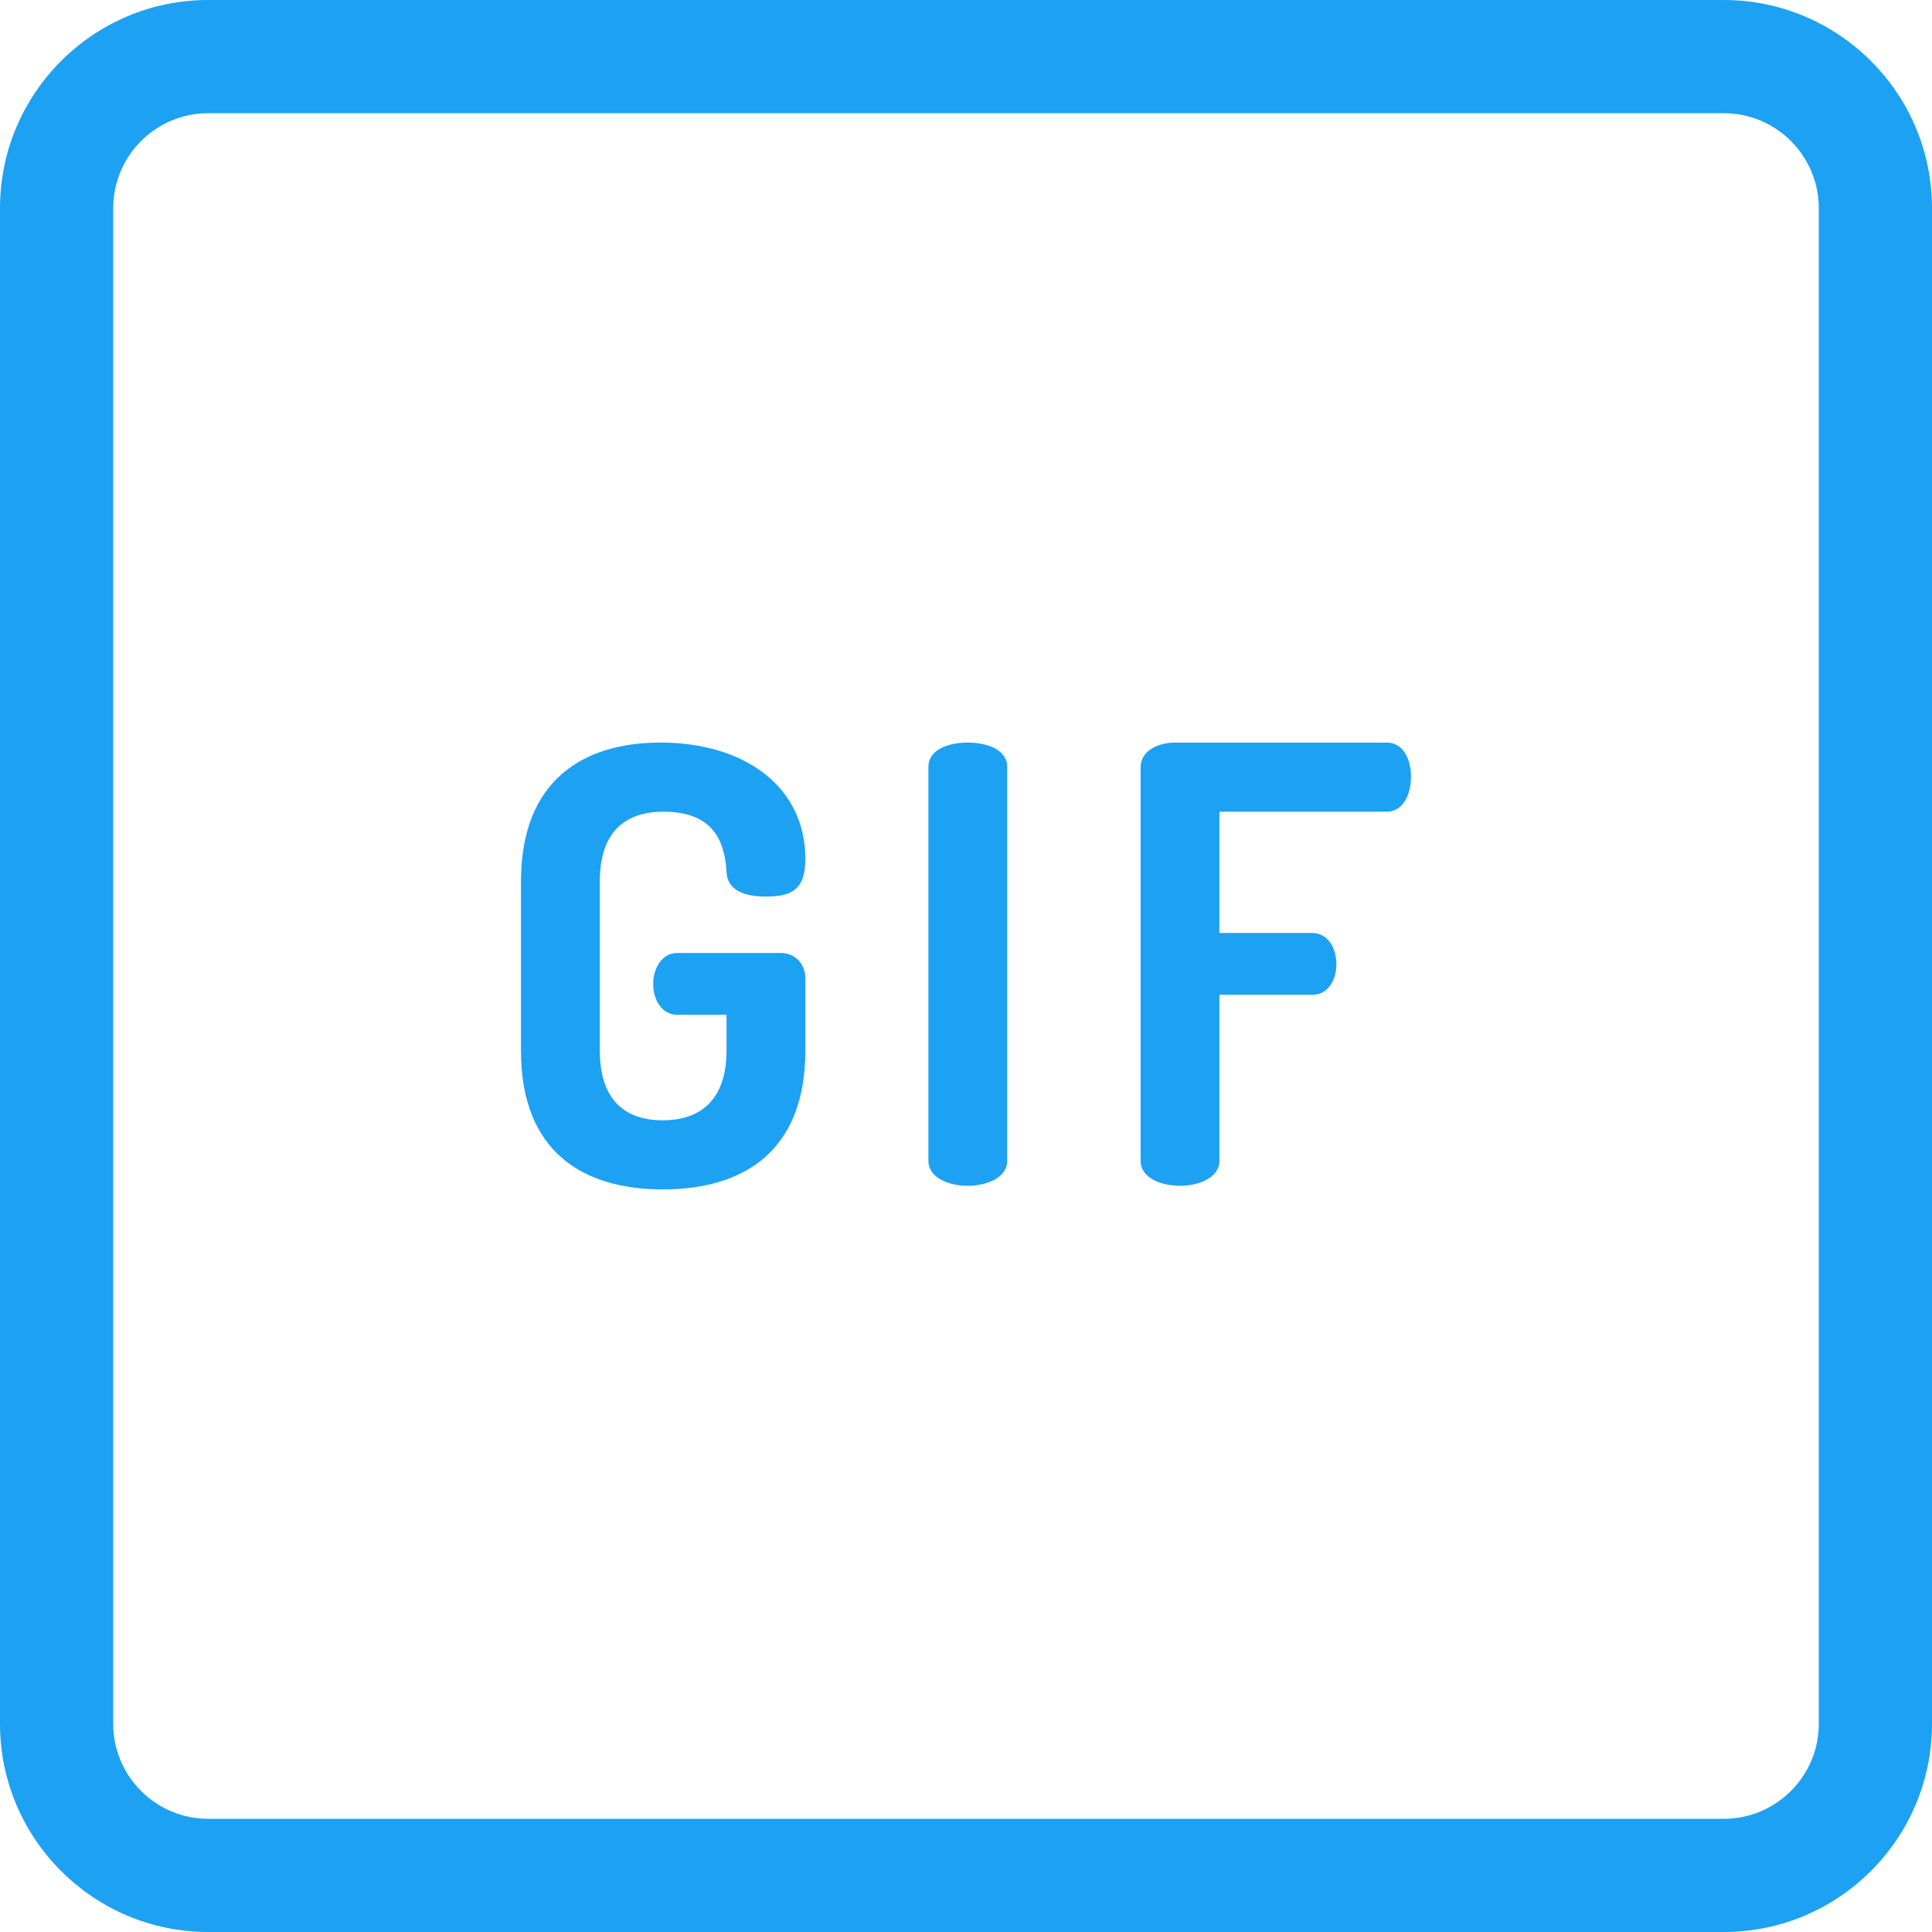 <?xml version="1.0"?>
<svg xmlns="http://www.w3.org/2000/svg" height="512px" viewBox="0 0 512 512" width="512px" class=""><g><path d="m456.832 0h-401.664c-30.422 0-55.168 24.746-55.168 55.168v401.664c0 30.418 24.746 55.168 55.168 55.168h401.664c30.418 0 55.168-24.75 55.168-55.168v-401.664c0-30.422-24.75-55.168-55.168-55.168zm25.168 456.832c0 13.879-11.289 25.168-25.168 25.168h-401.664c-13.879 0-25.168-11.289-25.168-25.168v-401.664c0-13.879 11.289-25.168 25.168-25.168h401.664c13.879 0 25.168 11.289 25.168 25.168zm0 0" data-original="#000000" class="active-path" data-old_color="#000000" fill="#1DA1F2"/>
<path d="m175.828 215.109c13.656 0 16.227 8.355 16.711 15.906.16 4.98 4.816 6.586 10.441 6.586 6.91 0 10.445-1.926 10.445-9.961 0-19.281-16.23-30.852-38.402-30.852-20.406 0-36.957 9.961-36.957 36.797v44.828c0 26.832 16.391 36.793 37.602 36.793 21.207 0 37.758-9.961 37.758-36.793v-19.121c0-3.535-2.41-6.75-6.586-6.75h-27.316c-4.176 0-6.426 4.18-6.426 8.195 0 4.18 2.25 8.195 6.426 8.195h13.016v9.48c0 12.531-6.426 18.477-16.871 18.477-10.605 0-16.711-5.945-16.711-18.477v-44.832c0-12.527 6.105-18.473 16.871-18.473zm0 0" data-original="#000000" class="active-path" data-old_color="#000000" fill="#1DA1F2"/>
<path d="m256.477 196.793c-5.301 0-10.441 1.926-10.441 6.426v104.438c0 4.34 5.145 6.59 10.441 6.59 5.145 0 10.445-2.25 10.445-6.59v-104.438c0-4.5-5.301-6.426-10.445-6.426zm0 0" data-original="#000000" class="active-path" data-old_color="#000000" fill="#1DA1F2"/>
<path d="m367.504 196.793h-56.078c-4.656 0-9.156 2.246-9.156 6.586v104.277c0 4.34 5.141 6.59 10.441 6.59 5.145 0 10.445-2.25 10.445-6.59v-44.023h24.582c4.5 0 6.426-4.34 6.426-8.035 0-4.336-2.25-8.352-6.426-8.352h-24.582v-32.137h44.348c4.176 0 6.426-4.34 6.426-9.32 0-4.336-1.93-8.996-6.426-8.996zm0 0" data-original="#000000" class="active-path" data-old_color="#000000" fill="#1DA1F2"/></g> </svg>
